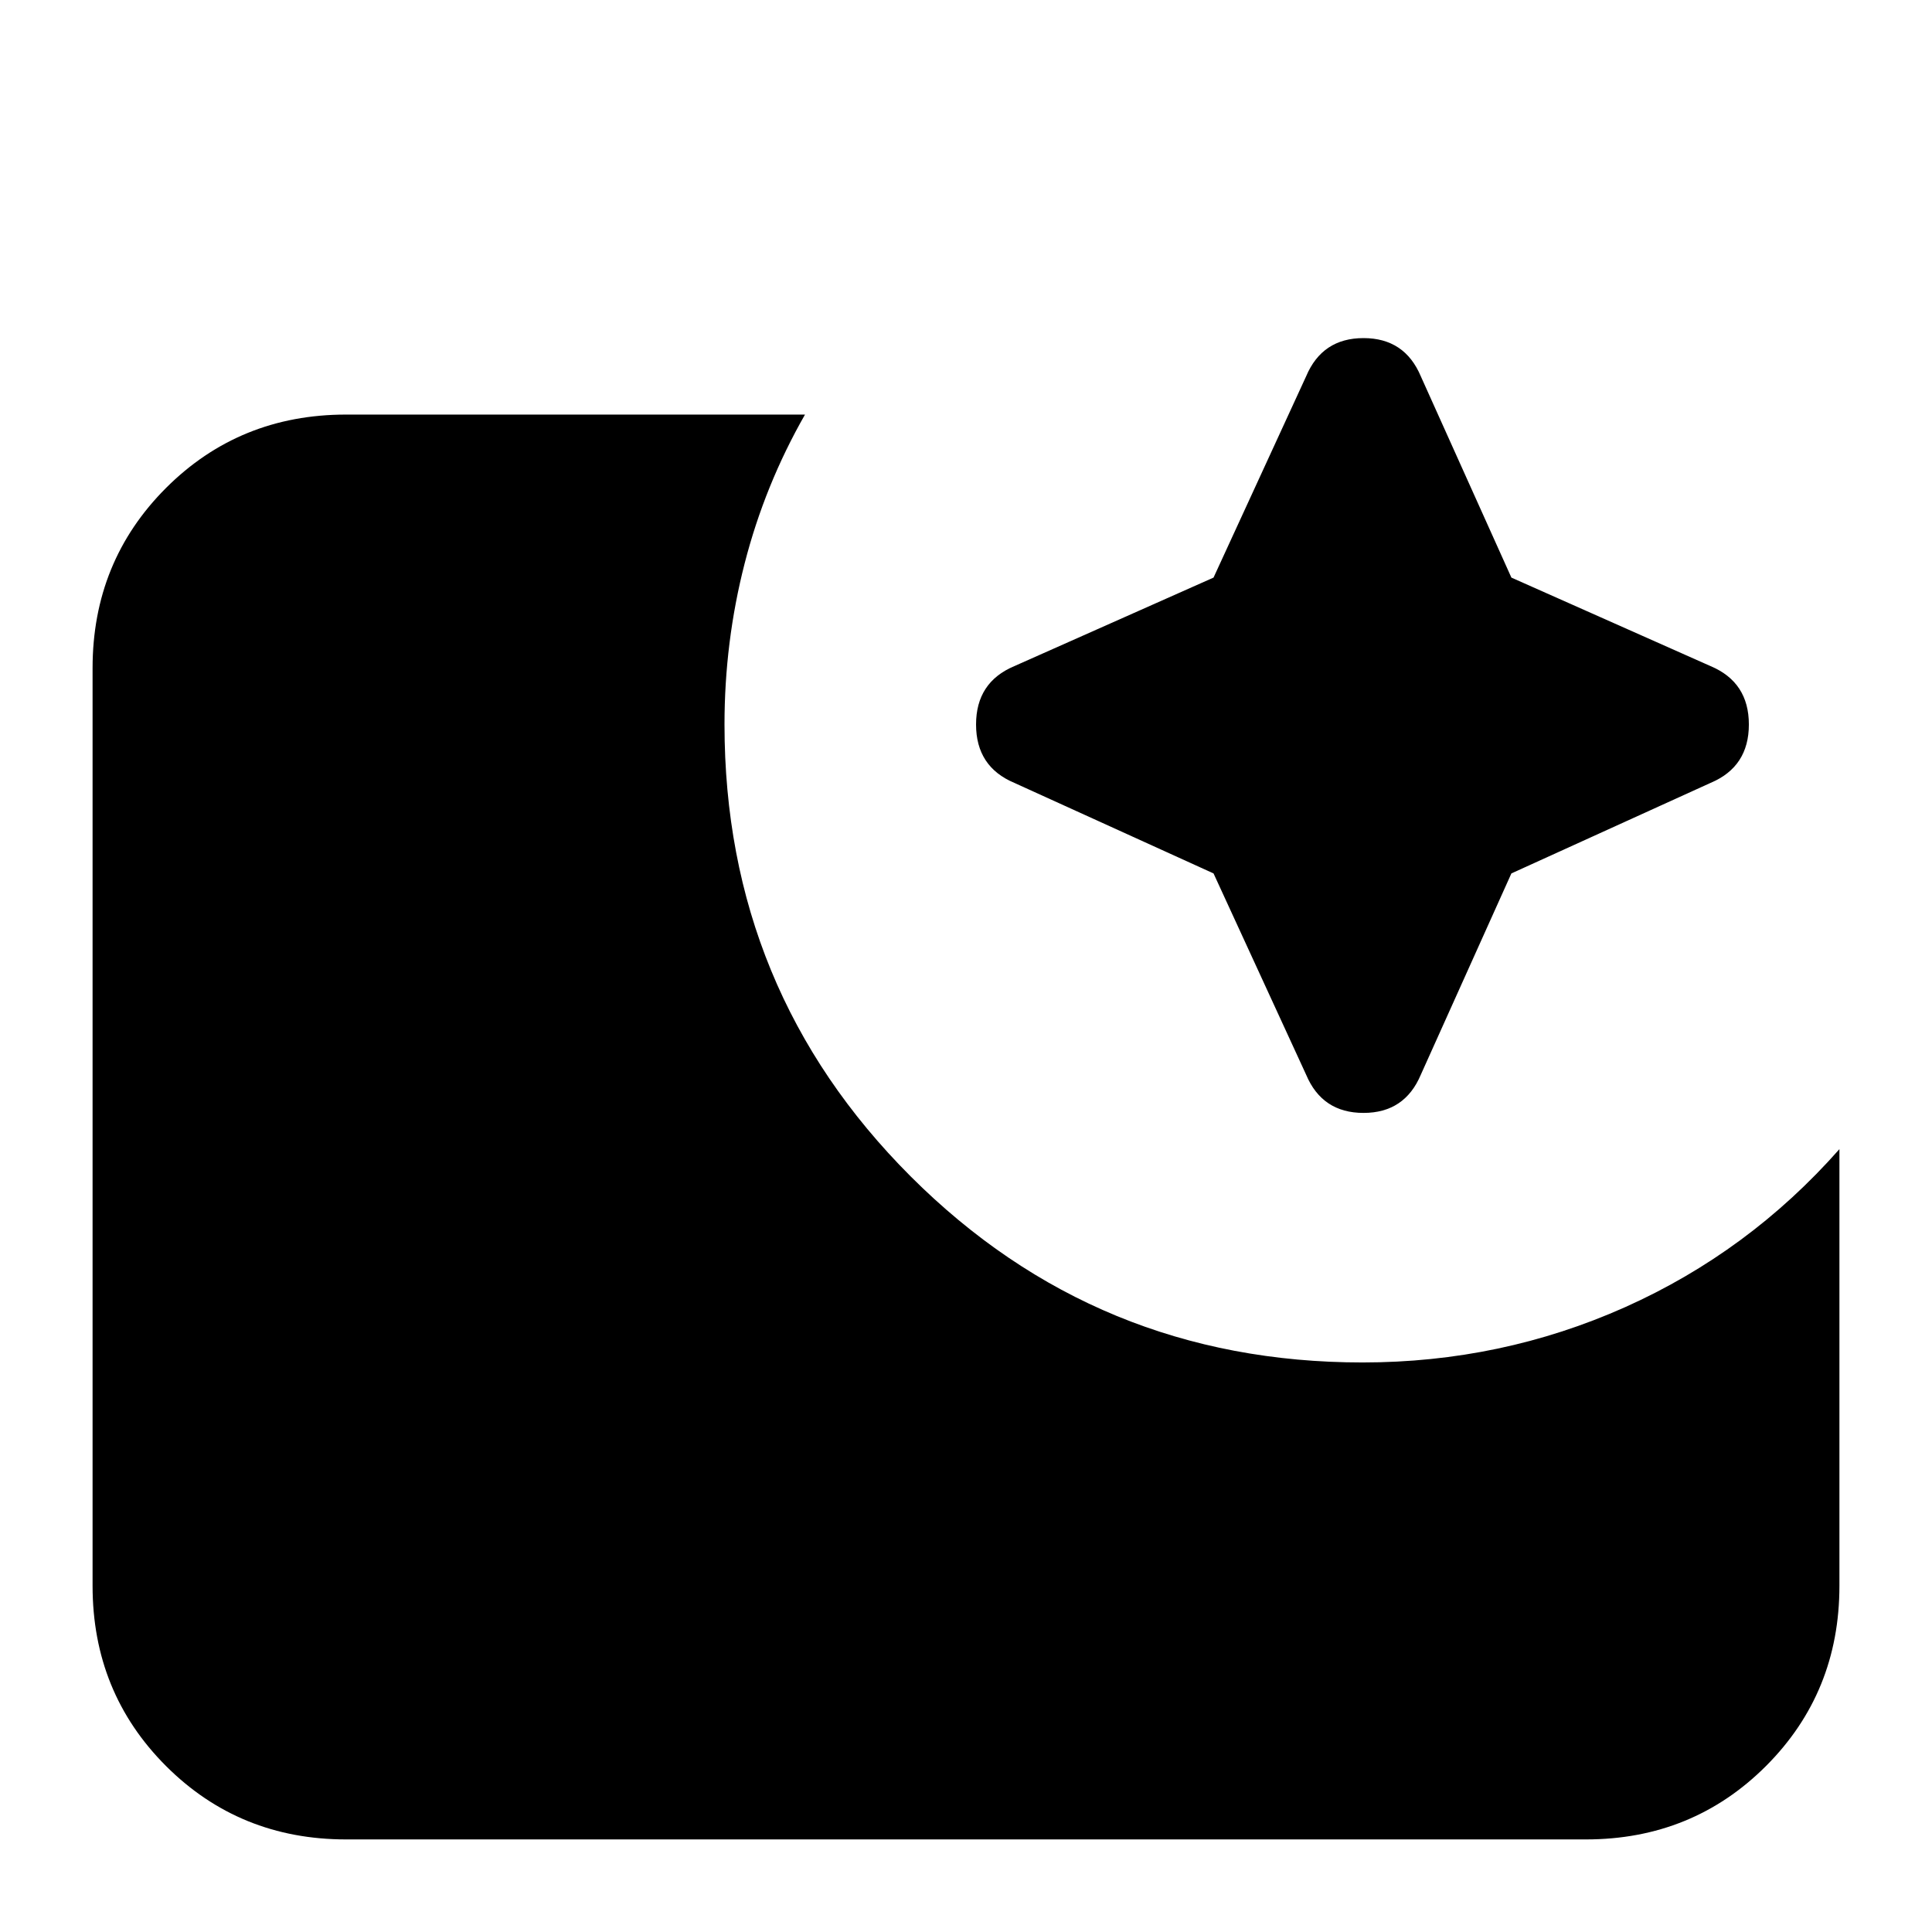 <svg xmlns="http://www.w3.org/2000/svg" height="24" width="24"><path d="M4.3 22.85q-1.325 0-2.238-.912-.912-.913-.912-2.238V8.3q0-1.325.912-2.238.913-.912 2.238-.912H10q-.5.875-.75 1.85Q9 7.975 9 9q0 3.3 2.312 5.613 2.313 2.312 5.613 2.312 1.725 0 3.263-.687 1.537-.688 2.662-1.963V19.7q0 1.325-.912 2.238-.913.912-2.238.912Zm10.775-12L12.6 9.725q-.475-.2-.475-.725 0-.525.475-.725l2.475-1.1 1.15-2.5q.2-.475.713-.475.512 0 .712.475l1.125 2.5 2.475 1.1q.475.2.475.725 0 .525-.475.725l-2.475 1.125-1.125 2.5q-.2.475-.712.475-.513 0-.713-.475Z"/></svg>